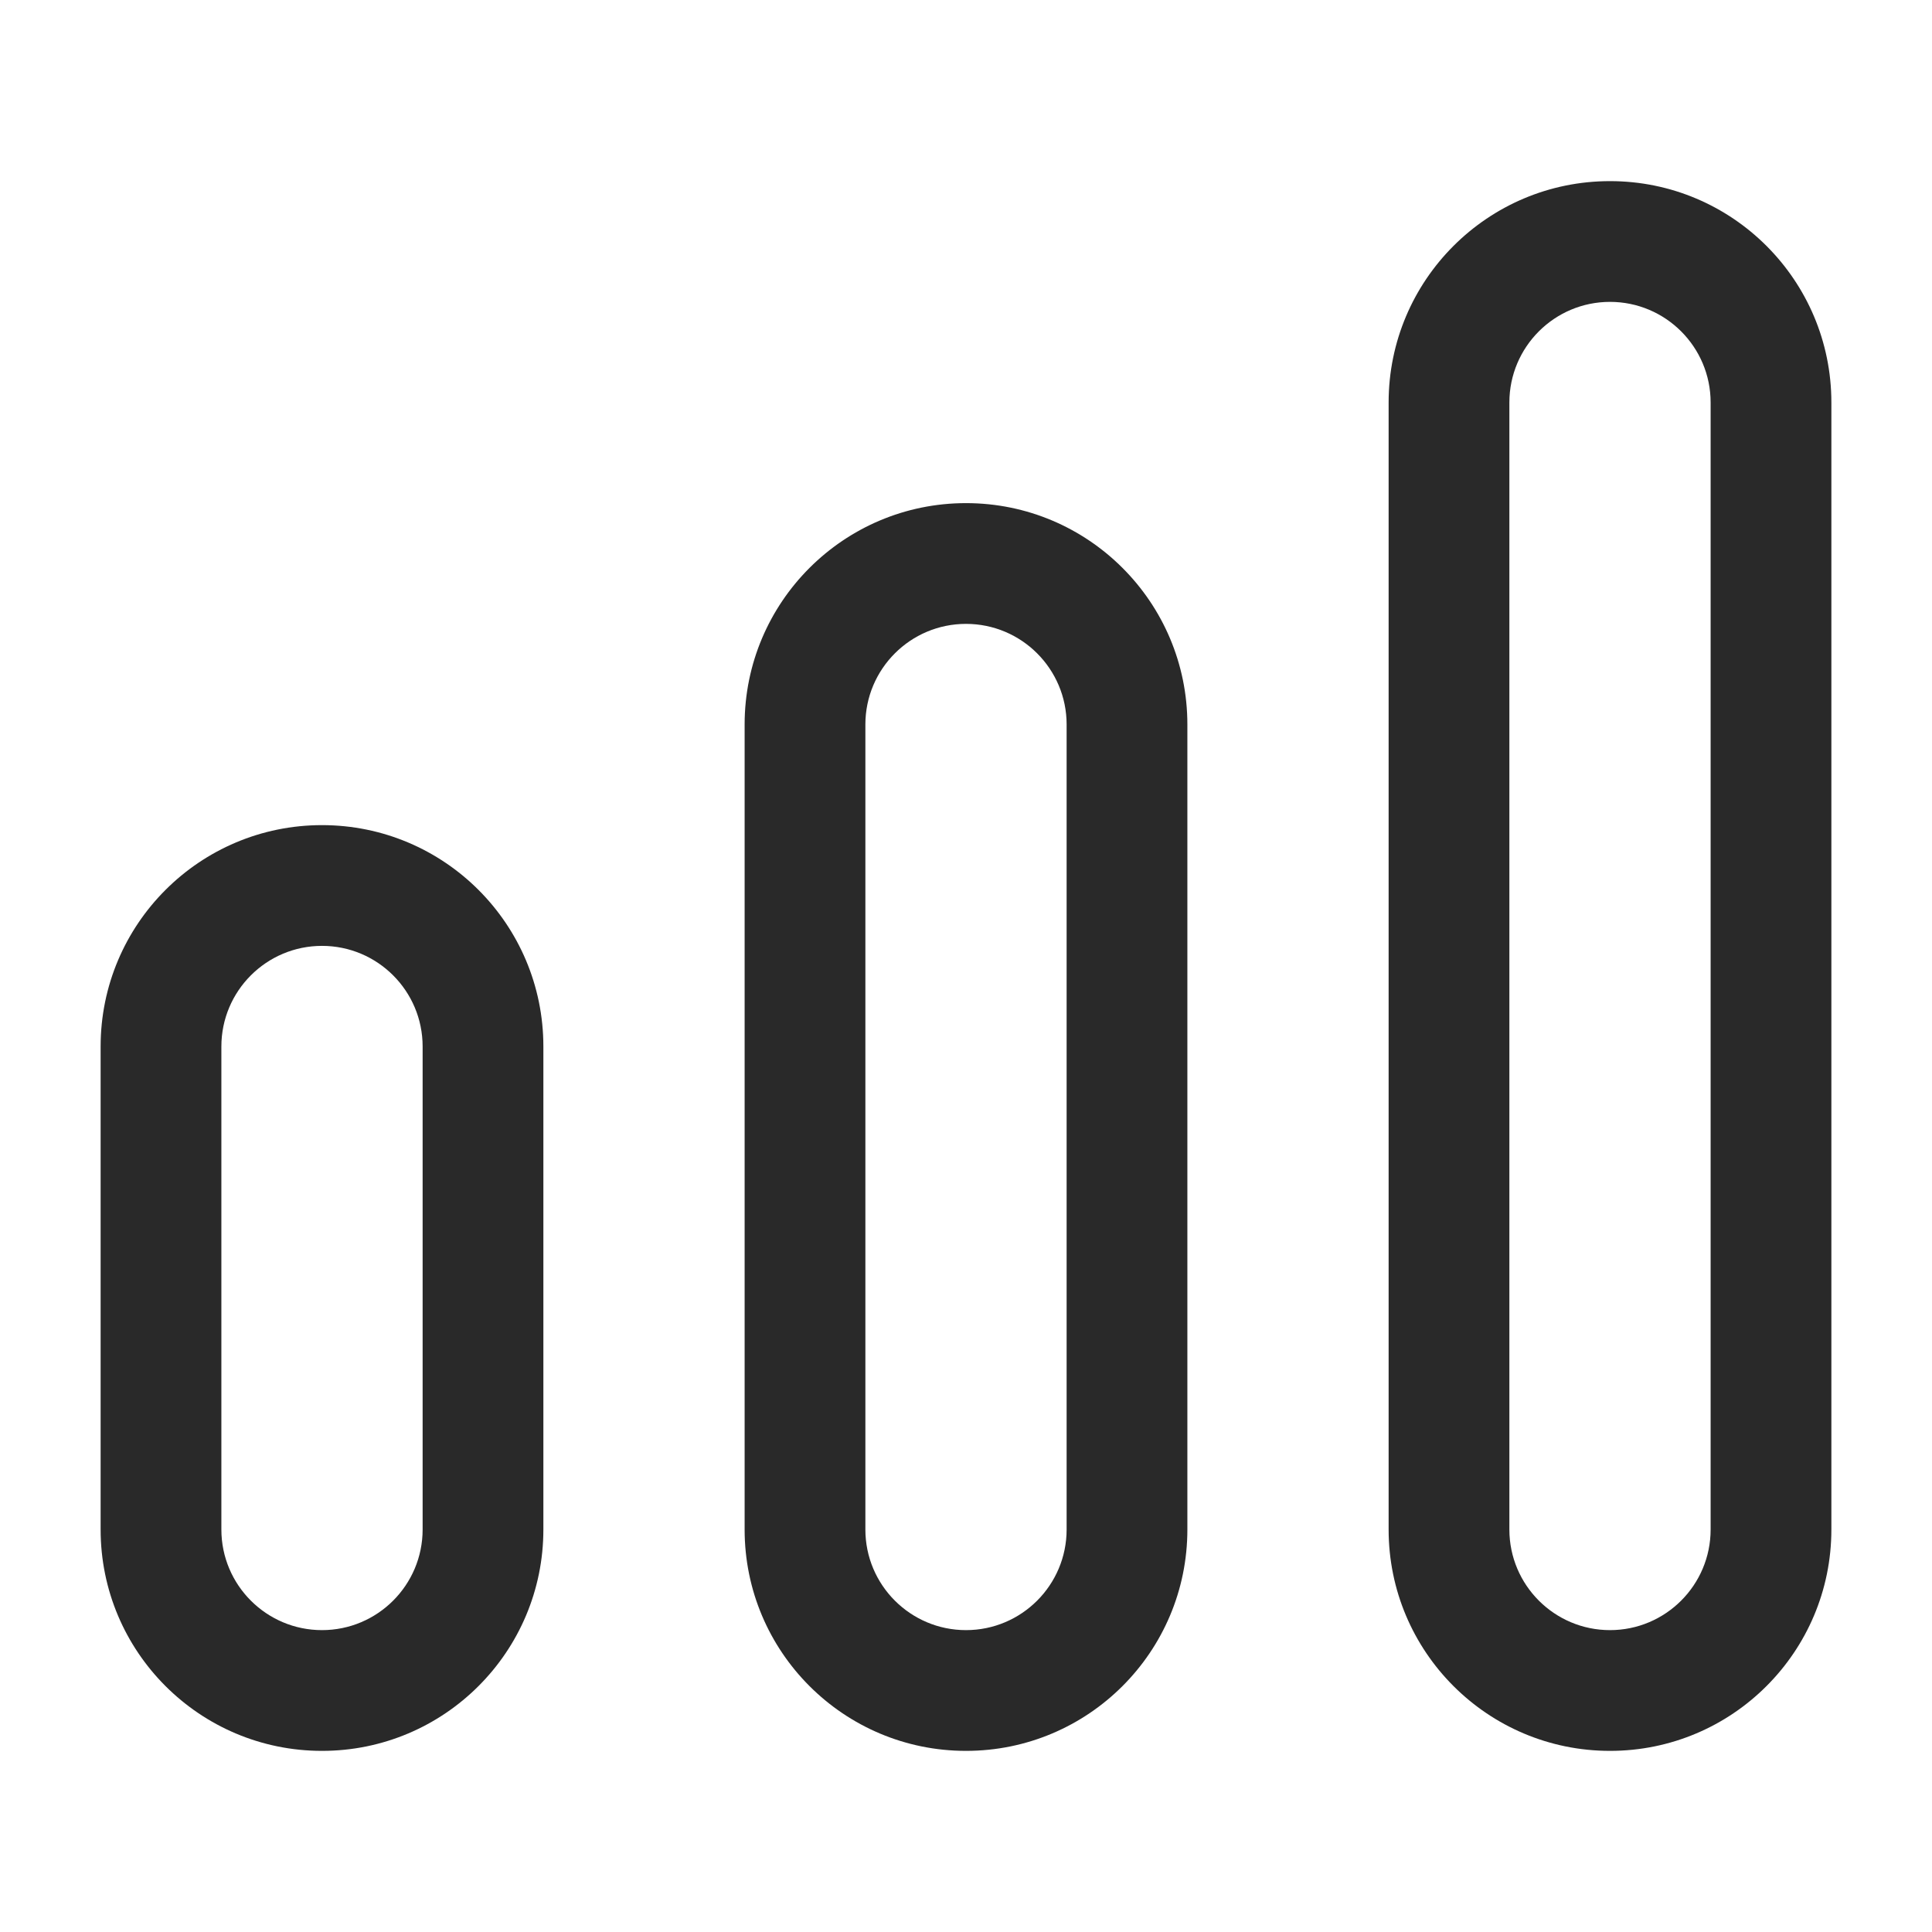 <svg width="24" height="24" viewBox="0 0 24 24" fill="none" xmlns="http://www.w3.org/2000/svg">
<path d="M18 5H17.25H18ZM18 19H18.75H18ZM22 19H22.75H22ZM22 5H21.25H22ZM2 13H2.75H2ZM2 19H1.25H2ZM6 19H5.25H6ZM6 13H6.75H6ZM10 9H10.75H10ZM10 19H9.25H10ZM14 19H14.75H14ZM14 9H13.25H14ZM21.25 5V19H22.75V5H21.25ZM18.75 19V5H17.25V19H18.75ZM18.75 5C18.75 4.31 19.31 3.75 20 3.75V2.25C18.481 2.25 17.25 3.481 17.25 5H18.75ZM20 20.25C19.31 20.25 18.75 19.69 18.75 19H17.25C17.25 20.519 18.481 21.75 20 21.75V20.25ZM21.25 19C21.25 19.69 20.69 20.25 20 20.25V21.75C21.519 21.75 22.75 20.519 22.75 19H21.25ZM22.75 5C22.75 3.481 21.519 2.25 20 2.25V3.75C20.69 3.75 21.25 4.31 21.25 5H22.75ZM5.25 13L5.25 19H6.75L6.75 13H5.25ZM2.75 19L2.75 13H1.25L1.25 19H2.75ZM2.75 13C2.75 12.31 3.31 11.75 4 11.75V10.25C2.481 10.25 1.25 11.481 1.25 13H2.75ZM4 20.25C3.31 20.25 2.75 19.69 2.75 19H1.25C1.25 20.519 2.481 21.75 4 21.75V20.25ZM5.25 19C5.25 19.69 4.69 20.25 4 20.25V21.75C5.519 21.75 6.75 20.519 6.75 19H5.25ZM6.75 13C6.75 11.481 5.519 10.25 4 10.25V11.75C4.69 11.75 5.25 12.31 5.25 13H6.75ZM13.25 9V19H14.75V9H13.25ZM10.75 19L10.75 9H9.25L9.25 19H10.75ZM10.75 9C10.75 8.31 11.31 7.75 12 7.75V6.25C10.481 6.25 9.25 7.481 9.25 9H10.75ZM12 20.25C11.31 20.25 10.75 19.69 10.75 19H9.25C9.25 20.519 10.481 21.75 12 21.75V20.25ZM13.25 19C13.25 19.69 12.69 20.25 12 20.25V21.75C13.519 21.75 14.75 20.519 14.75 19H13.25ZM14.75 9C14.75 7.481 13.519 6.25 12 6.25V7.75C12.69 7.75 13.25 8.31 13.25 9H14.75Z" fill="#292929"/>
</svg>
